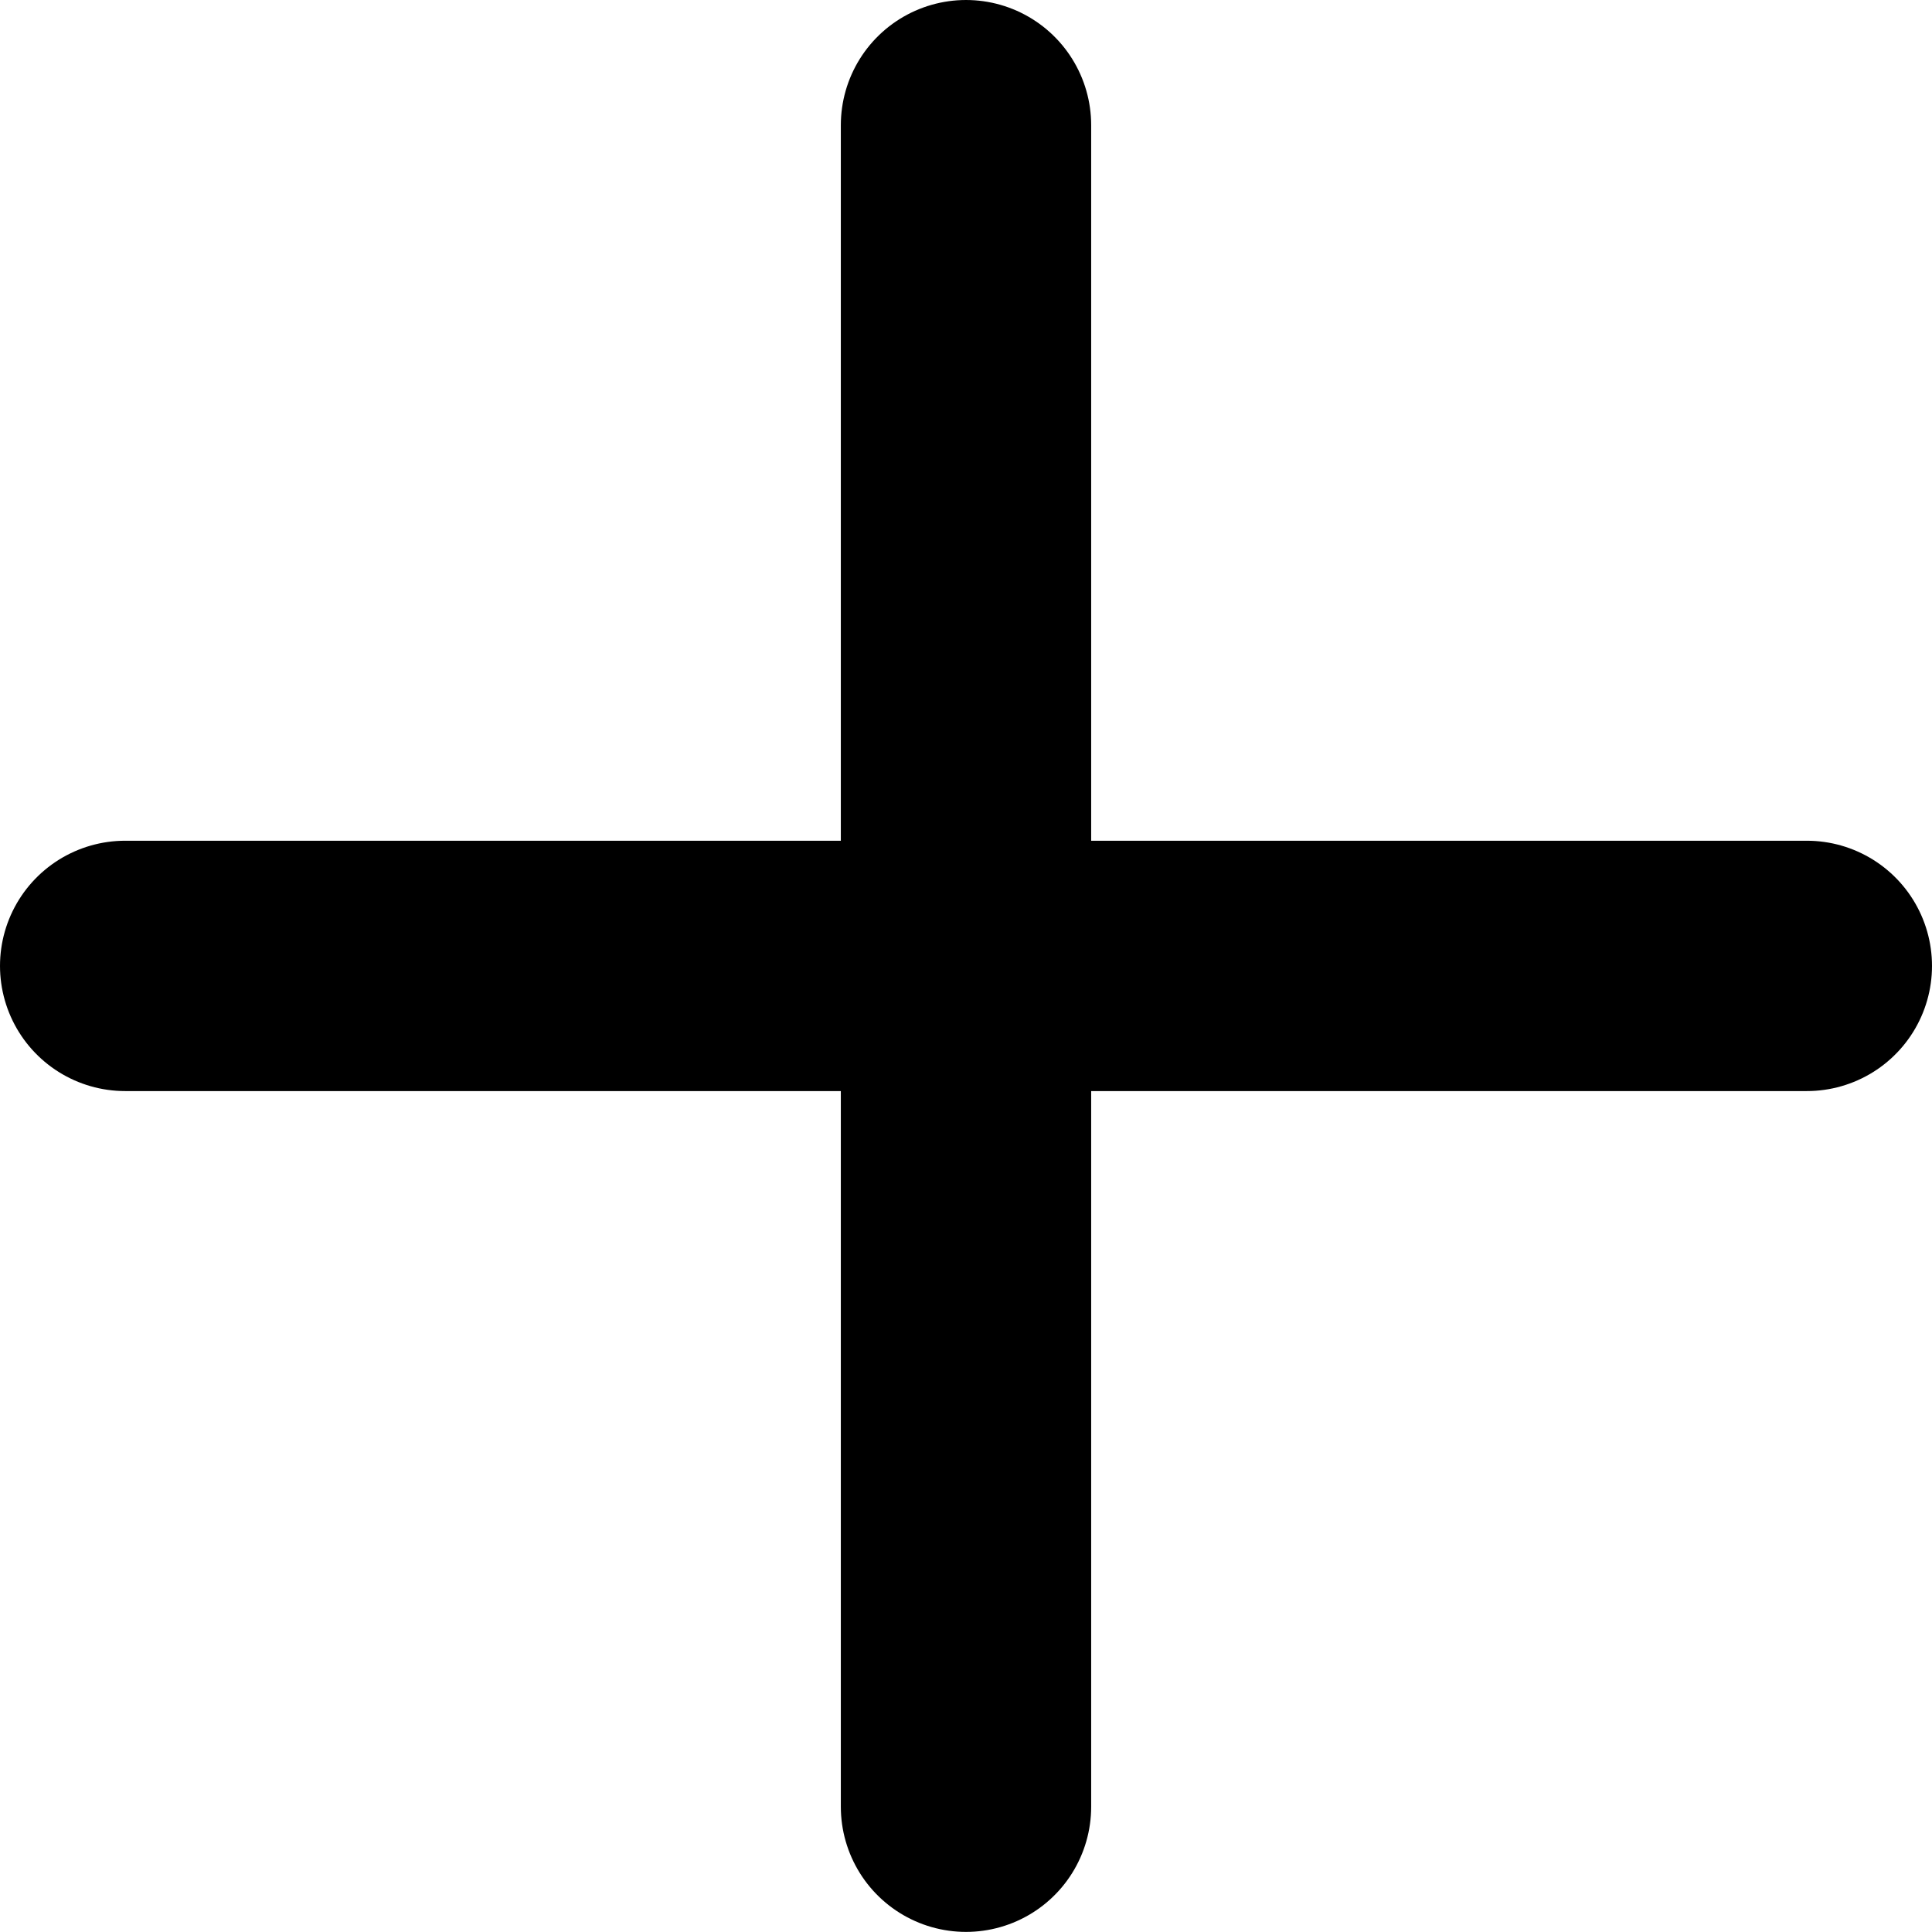 <svg xmlns="http://www.w3.org/2000/svg" width="19.294" height="19.293" viewBox="0 0 19.294 19.293">
  <g id="Сгруппировать_1925" data-name="Сгруппировать 1925" transform="translate(-857.325 -2771.669)">
    <path id="Контур_387" data-name="Контур 387" d="M-5613,12485.838v16.793" transform="translate(6479.972 -9712.919)" fill="none" stroke="#000" stroke-linecap="round" stroke-width="2.5"/>
    <path id="Контур_388" data-name="Контур 388" d="M0,0V16.794" transform="translate(875.369 2781.315) rotate(90)" fill="none" stroke="#000" stroke-linecap="round" stroke-width="2.5"/>
  </g>
</svg>
